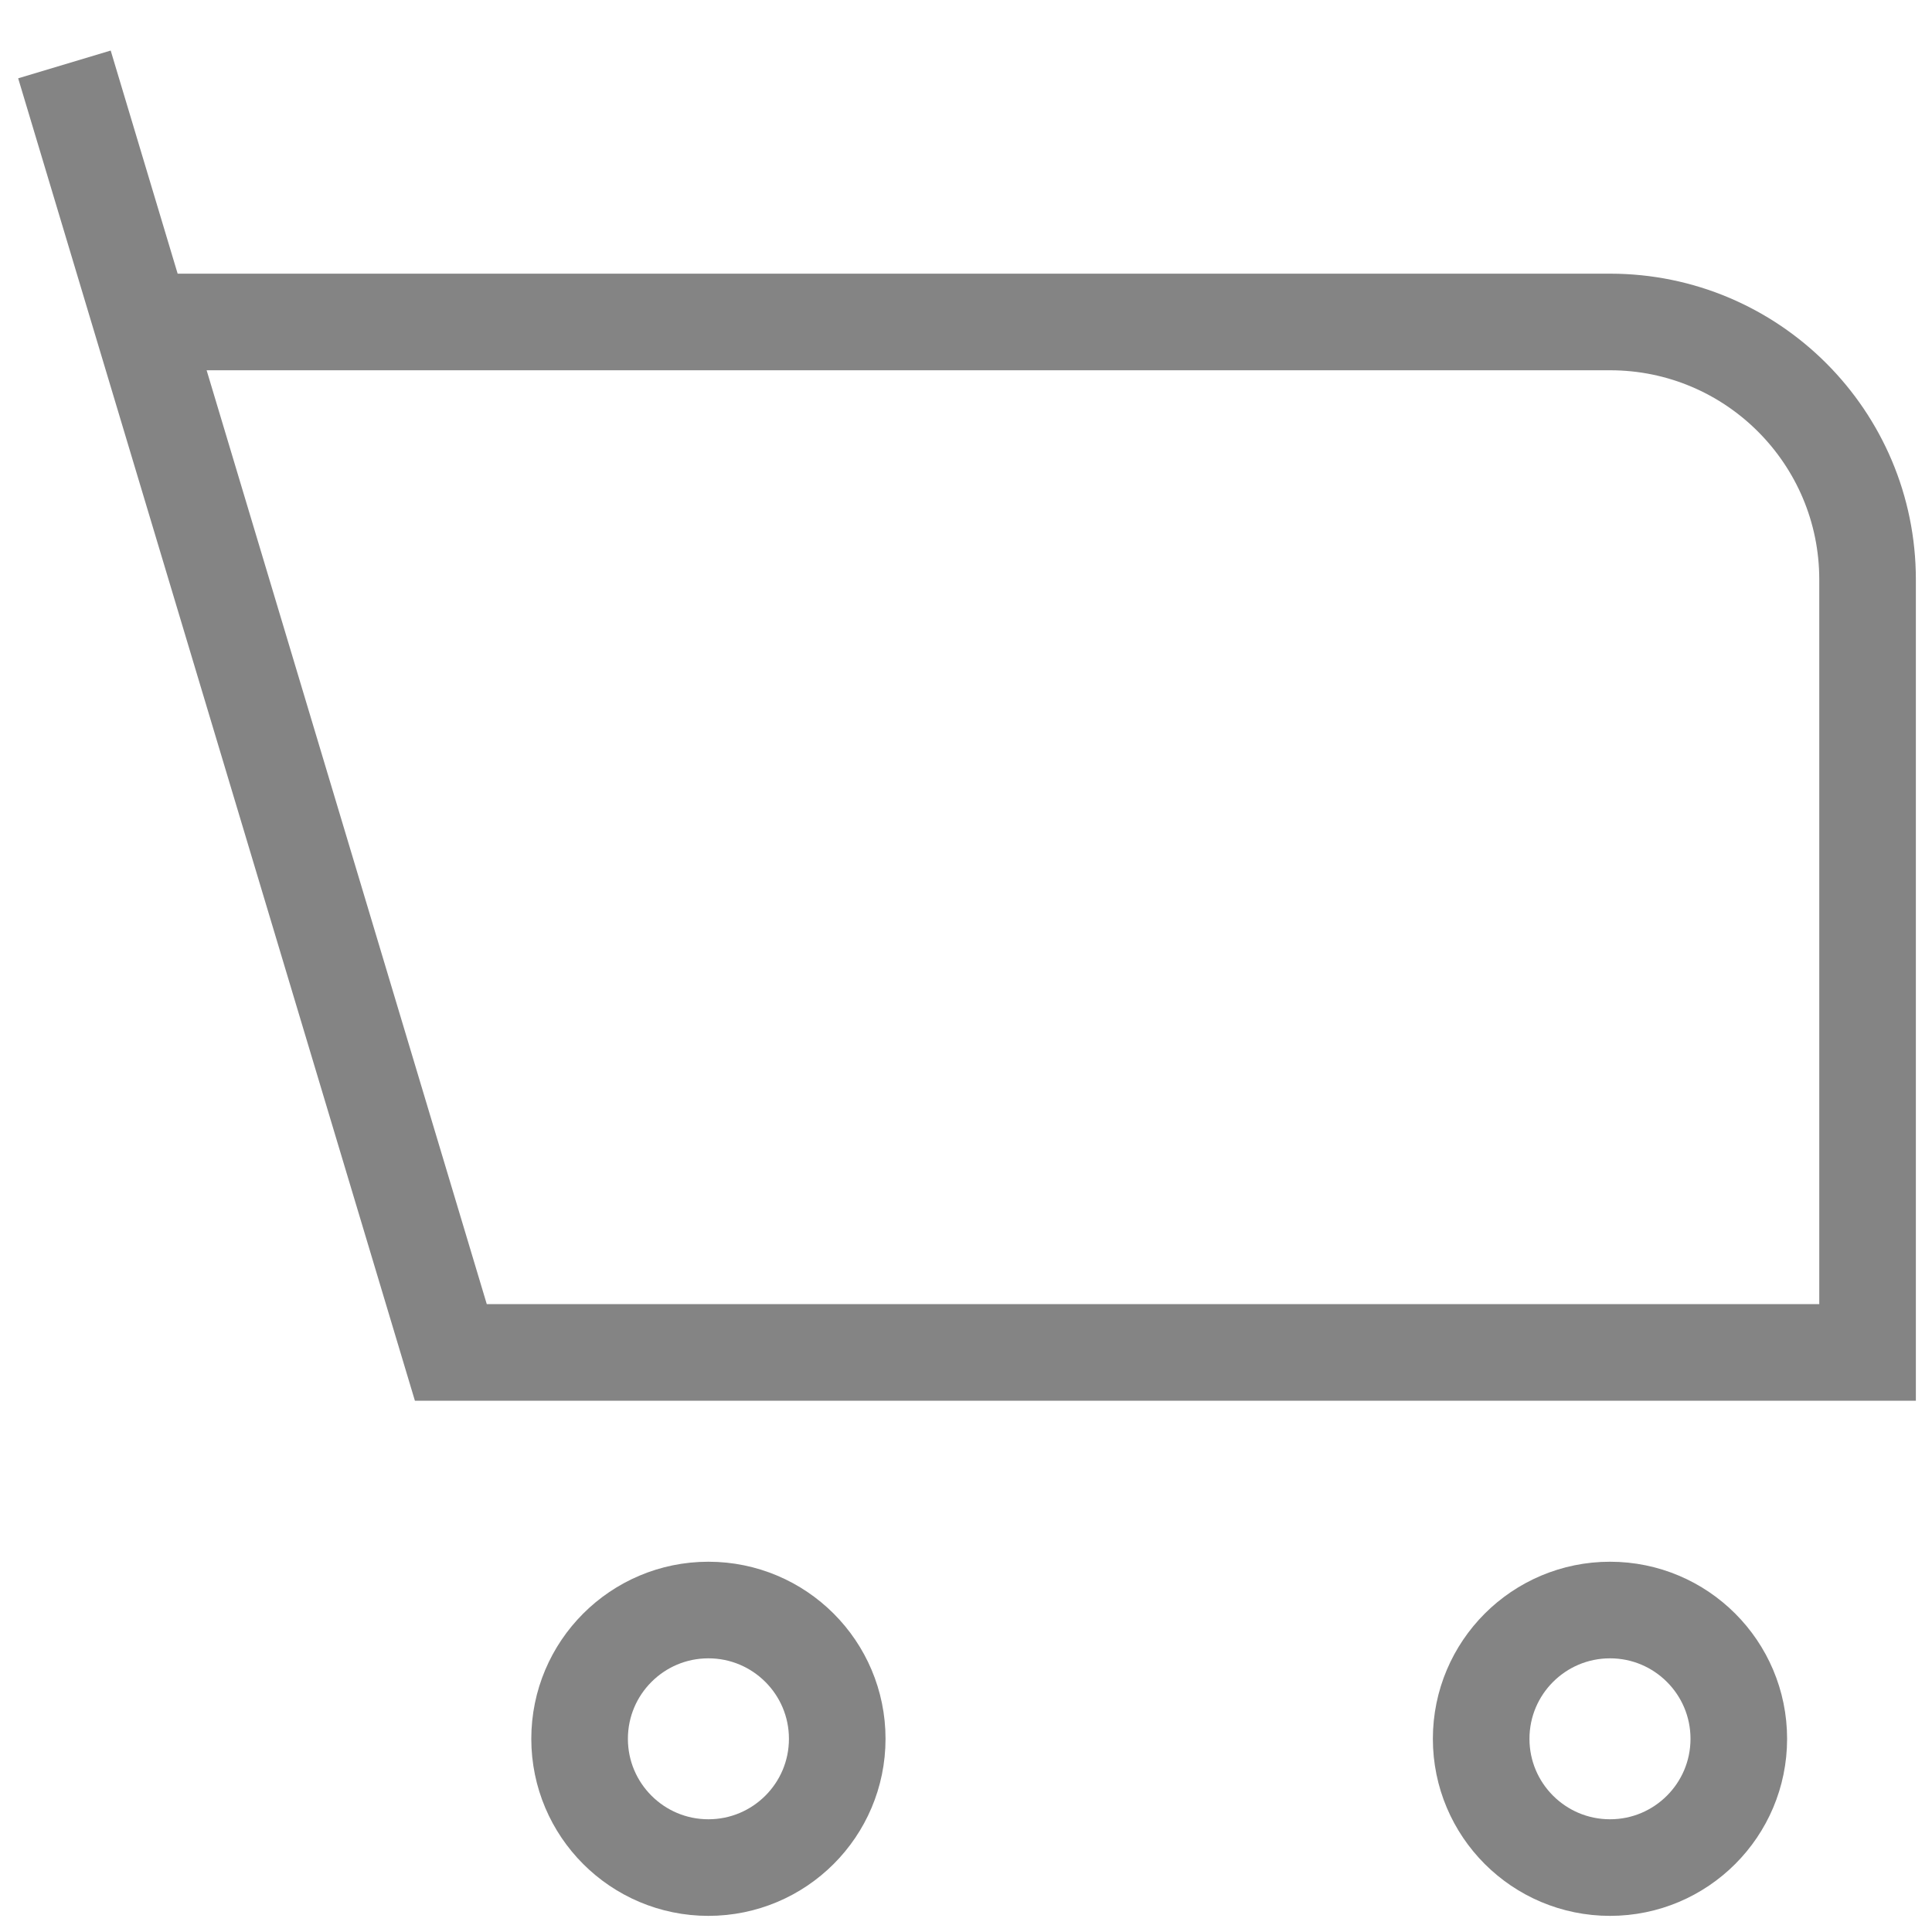 <svg width="20" height="20" viewBox="0 0 20 20" fill="none" xmlns="http://www.w3.org/2000/svg">
<path d="M0.667 0.667L1.467 3.333M1.467 3.333L4.667 14H19.333V6C19.333 4.527 18.139 3.333 16.667 3.333H1.467ZM16.667 19.333C15.93 19.333 15.333 18.736 15.333 18C15.333 17.264 15.93 16.667 16.667 16.667C17.403 16.667 18 17.264 18 18C18 18.736 17.403 19.333 16.667 19.333ZM6 18C6 17.264 6.597 16.667 7.333 16.667C8.07 16.667 8.667 17.264 8.667 18C8.667 18.736 8.07 19.333 7.333 19.333C6.597 19.333 6 18.736 6 18Z" stroke="#848484"/>
</svg>
